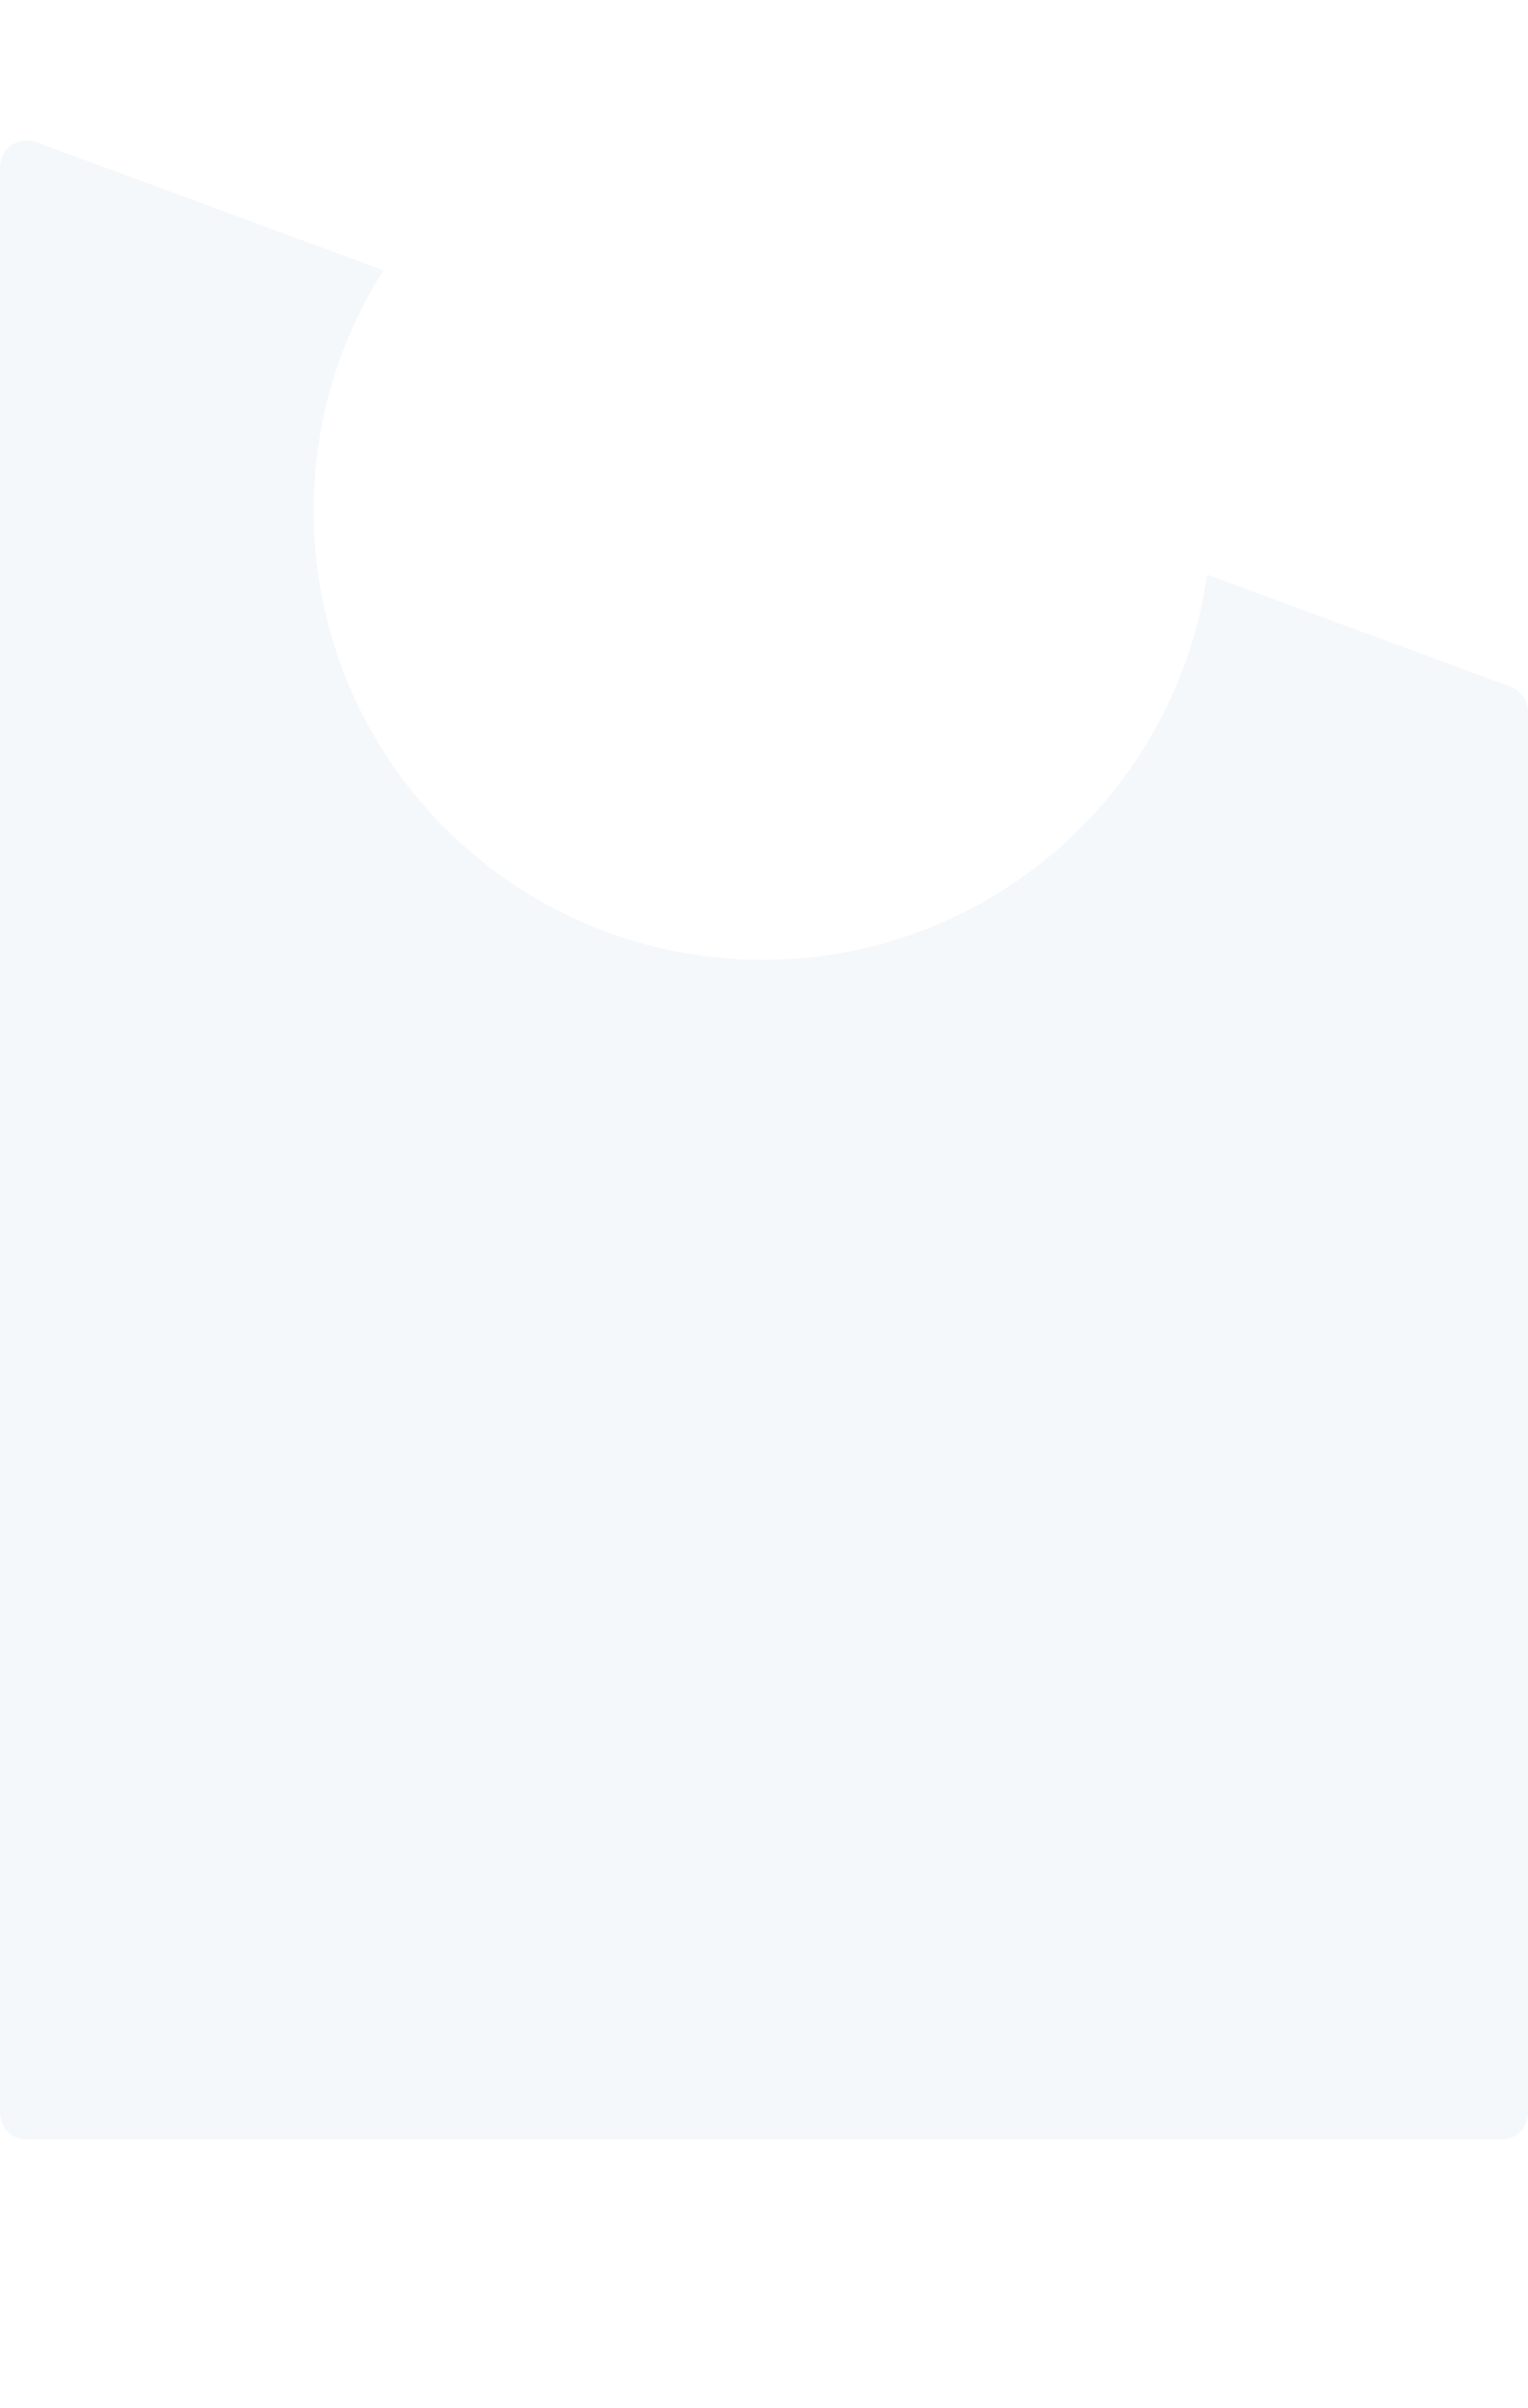 <svg width="570" height="898" viewBox="0 0 570 898" fill="none" xmlns="http://www.w3.org/2000/svg">
<g filter="url(#filter0_d)">
<path d="M62 280.346C62 273.387 68.931 268.556 75.46 270.964L501.46 428.059C505.39 429.508 508 433.253 508 437.441V842C508 847.523 503.523 852 498 852H72C66.477 852 62 847.523 62 842V280.346Z" fill="white"/>
</g>
<g filter="url(#filter1_d)">
<path d="M29 168.341C29 161.383 35.928 156.552 42.457 158.957L534.457 340.198C538.388 341.646 541 345.391 541 349.581V816C541 821.523 536.523 826 531 826H39C33.477 826 29 821.523 29 816V168.341Z" fill="white"/>
</g>
<path d="M0 62.353C0 55.392 6.935 50.561 13.464 52.972L563.464 256.086C567.392 257.537 570 261.28 570 265.467V788C570 793.523 565.523 798 560 798H10C4.477 798 0 793.523 0 788V62.353Z" fill="#F4F8FB"/>
<g filter="url(#filter2_d)">
<circle cx="284.5" cy="167.5" r="167.5" fill="white"/>
</g>
<defs>
<filter id="filter0_d" x="39" y="270.337" width="492" height="627.663" filterUnits="userSpaceOnUse" color-interpolation-filters="sRGB">
<feFlood flood-opacity="0" result="BackgroundImageFix"/>
<feColorMatrix in="SourceAlpha" type="matrix" values="0 0 0 0 0 0 0 0 0 0 0 0 0 0 0 0 0 0 127 0"/>
<feOffset dy="23"/>
<feGaussianBlur stdDeviation="11.5"/>
<feColorMatrix type="matrix" values="0 0 0 0 0 0 0 0 0 0.407 0 0 0 0 0.783 0 0 0 0.06 0"/>
<feBlend mode="normal" in2="BackgroundImageFix" result="effect1_dropShadow"/>
<feBlend mode="normal" in="SourceGraphic" in2="effect1_dropShadow" result="shape"/>
</filter>
<filter id="filter1_d" x="6" y="158.332" width="558" height="713.668" filterUnits="userSpaceOnUse" color-interpolation-filters="sRGB">
<feFlood flood-opacity="0" result="BackgroundImageFix"/>
<feColorMatrix in="SourceAlpha" type="matrix" values="0 0 0 0 0 0 0 0 0 0 0 0 0 0 0 0 0 0 127 0"/>
<feOffset dy="23"/>
<feGaussianBlur stdDeviation="11.5"/>
<feColorMatrix type="matrix" values="0 0 0 0 0 0 0 0 0 0.407 0 0 0 0 0.783 0 0 0 0.06 0"/>
<feBlend mode="normal" in2="BackgroundImageFix" result="effect1_dropShadow"/>
<feBlend mode="normal" in="SourceGraphic" in2="effect1_dropShadow" result="shape"/>
</filter>
<filter id="filter2_d" x="94" y="0" width="381" height="381" filterUnits="userSpaceOnUse" color-interpolation-filters="sRGB">
<feFlood flood-opacity="0" result="BackgroundImageFix"/>
<feColorMatrix in="SourceAlpha" type="matrix" values="0 0 0 0 0 0 0 0 0 0 0 0 0 0 0 0 0 0 127 0"/>
<feOffset dy="23"/>
<feGaussianBlur stdDeviation="11.5"/>
<feColorMatrix type="matrix" values="0 0 0 0 0 0 0 0 0 0.407 0 0 0 0 0.783 0 0 0 0.06 0"/>
<feBlend mode="normal" in2="BackgroundImageFix" result="effect1_dropShadow"/>
<feBlend mode="normal" in="SourceGraphic" in2="effect1_dropShadow" result="shape"/>
</filter>
</defs>
</svg>
